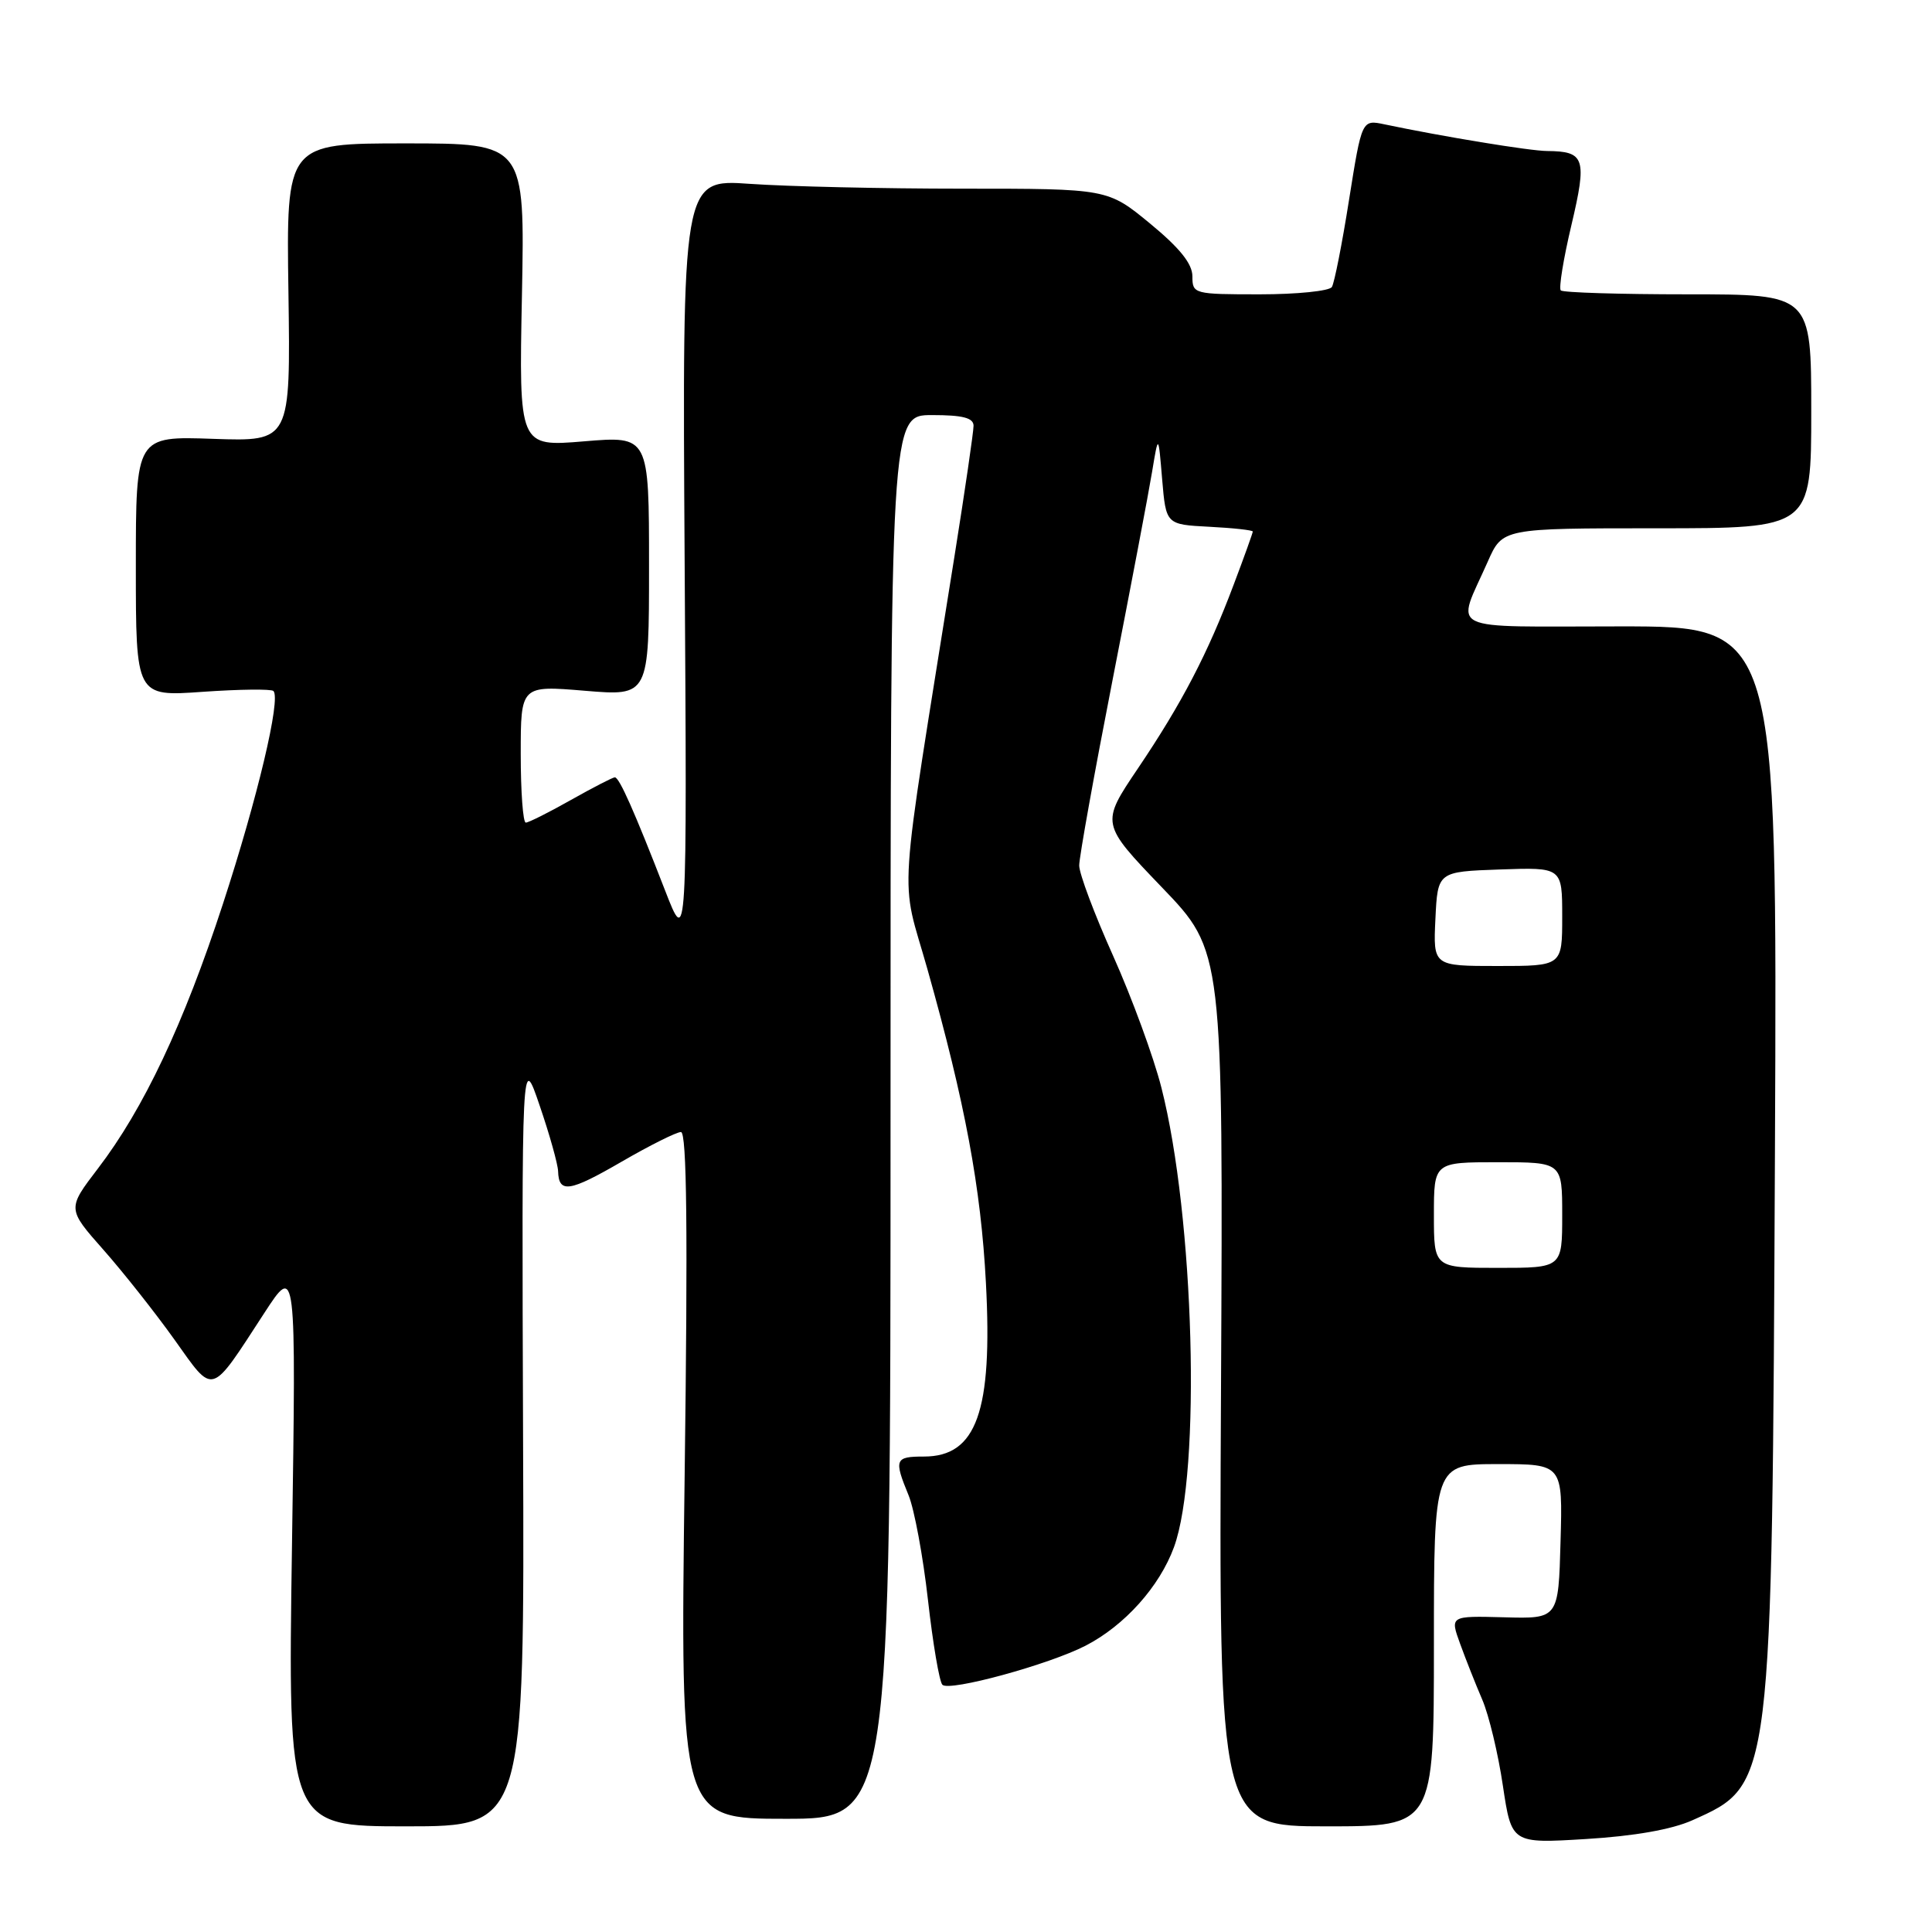 <?xml version="1.0" encoding="UTF-8" standalone="no"?>
<!DOCTYPE svg PUBLIC "-//W3C//DTD SVG 1.1//EN" "http://www.w3.org/Graphics/SVG/1.1/DTD/svg11.dtd" >
<svg xmlns="http://www.w3.org/2000/svg" xmlns:xlink="http://www.w3.org/1999/xlink" version="1.1" viewBox="0 0 256 256">
 <g >
 <path fill="currentColor"
d=" M 224.26 241.19 C 234.86 236.44 234.80 236.94 235.19 152.25 C 235.50 83.00 235.50 83.00 214.68 83.00 C 191.07 83.00 192.94 83.92 197.14 74.41 C 199.09 70.00 199.09 70.00 219.55 70.00 C 240.00 70.00 240.00 70.00 240.00 54.50 C 240.00 39.00 240.00 39.00 223.67 39.00 C 214.68 39.00 207.10 38.77 206.81 38.48 C 206.53 38.19 207.16 34.30 208.22 29.83 C 210.31 20.97 210.01 20.05 205.00 20.01 C 202.73 20.00 191.13 18.09 183.47 16.48 C 180.45 15.84 180.45 15.84 178.76 26.45 C 177.84 32.29 176.81 37.50 176.48 38.03 C 176.15 38.56 171.86 39.00 166.94 39.00 C 158.19 39.00 158.00 38.95 158.00 36.62 C 158.00 34.95 156.33 32.87 152.39 29.62 C 146.77 25.00 146.77 25.00 127.54 25.00 C 116.96 25.00 104.28 24.71 99.35 24.36 C 90.40 23.73 90.40 23.73 90.72 74.61 C 91.04 125.50 91.04 125.50 88.13 118.00 C 84.06 107.51 82.06 103.00 81.47 103.00 C 81.20 103.00 78.58 104.35 75.65 106.00 C 72.73 107.65 70.04 109.00 69.67 109.00 C 69.30 109.00 69.00 104.91 69.00 99.91 C 69.00 90.82 69.00 90.82 77.50 91.53 C 86.00 92.24 86.00 92.24 86.00 75.00 C 86.00 57.76 86.00 57.76 77.38 58.48 C 68.76 59.20 68.76 59.20 69.16 39.10 C 69.55 19.00 69.55 19.00 53.74 19.00 C 37.93 19.00 37.93 19.00 38.22 38.75 C 38.50 58.50 38.50 58.50 28.25 58.15 C 18.00 57.79 18.00 57.79 18.00 75.05 C 18.00 92.30 18.00 92.30 26.85 91.67 C 31.72 91.33 35.94 91.28 36.23 91.56 C 37.25 92.58 34.12 105.75 29.54 119.77 C 24.34 135.69 19.03 146.92 12.98 154.83 C 8.90 160.17 8.90 160.17 13.70 165.60 C 16.34 168.59 20.57 173.94 23.11 177.50 C 28.41 184.93 27.77 185.12 35.01 174.00 C 39.24 167.50 39.24 167.50 38.69 204.75 C 38.14 242.00 38.14 242.00 53.82 242.00 C 69.50 242.00 69.50 242.00 69.31 190.75 C 69.13 139.50 69.13 139.50 71.51 146.50 C 72.83 150.35 73.92 154.26 73.95 155.19 C 74.04 158.16 75.44 157.95 82.37 153.93 C 86.10 151.77 89.64 150.00 90.23 150.00 C 91.01 150.00 91.15 163.09 90.72 195.50 C 90.13 241.00 90.13 241.00 104.06 241.00 C 118.00 241.00 118.00 241.00 118.00 148.00 C 118.00 55.00 118.00 55.00 123.50 55.00 C 127.58 55.00 129.00 55.37 129.00 56.42 C 129.00 57.20 127.87 64.96 126.48 73.67 C 118.86 121.53 119.25 115.50 122.90 128.46 C 127.88 146.13 129.98 157.39 130.64 170.00 C 131.54 187.02 129.40 193.00 122.43 193.00 C 118.58 193.00 118.43 193.37 120.39 198.13 C 121.15 199.98 122.31 206.22 122.96 212.00 C 123.61 217.78 124.47 222.83 124.87 223.24 C 125.77 224.18 138.98 220.57 143.85 218.06 C 149.02 215.39 153.64 210.24 155.56 205.00 C 159.18 195.08 158.26 161.25 153.89 144.11 C 152.86 140.05 149.98 132.21 147.51 126.69 C 145.03 121.17 143.00 115.77 143.00 114.68 C 143.00 113.59 144.99 102.53 147.42 90.10 C 149.85 77.67 152.21 65.25 152.66 62.50 C 153.49 57.50 153.49 57.50 153.99 63.50 C 154.50 69.50 154.50 69.50 160.25 69.80 C 163.41 69.96 166.00 70.25 166.00 70.43 C 166.00 70.61 164.87 73.77 163.48 77.44 C 160.04 86.59 156.61 93.18 150.78 101.82 C 145.85 109.13 145.85 109.13 153.96 117.58 C 162.08 126.03 162.08 126.03 161.79 184.02 C 161.50 242.00 161.50 242.00 175.75 242.00 C 190.00 242.00 190.00 242.00 190.00 218.00 C 190.00 194.00 190.00 194.00 198.53 194.00 C 207.07 194.00 207.07 194.00 206.78 204.25 C 206.50 214.50 206.50 214.50 199.31 214.30 C 192.13 214.11 192.13 214.11 193.47 217.80 C 194.21 219.84 195.53 223.18 196.41 225.22 C 197.29 227.27 198.52 232.40 199.14 236.62 C 200.29 244.28 200.29 244.28 210.16 243.68 C 216.56 243.29 221.52 242.42 224.26 241.19 Z  M 190.00 161.00 C 190.00 154.00 190.00 154.00 198.50 154.00 C 207.00 154.00 207.00 154.00 207.00 161.00 C 207.00 168.00 207.00 168.00 198.50 168.00 C 190.00 168.00 190.00 168.00 190.00 161.00 Z  M 190.20 121.75 C 190.50 115.50 190.50 115.50 198.75 115.21 C 207.00 114.92 207.00 114.92 207.00 121.46 C 207.00 128.00 207.00 128.00 198.45 128.00 C 189.90 128.00 189.90 128.00 190.20 121.75 Z "/>
</g>
</svg>